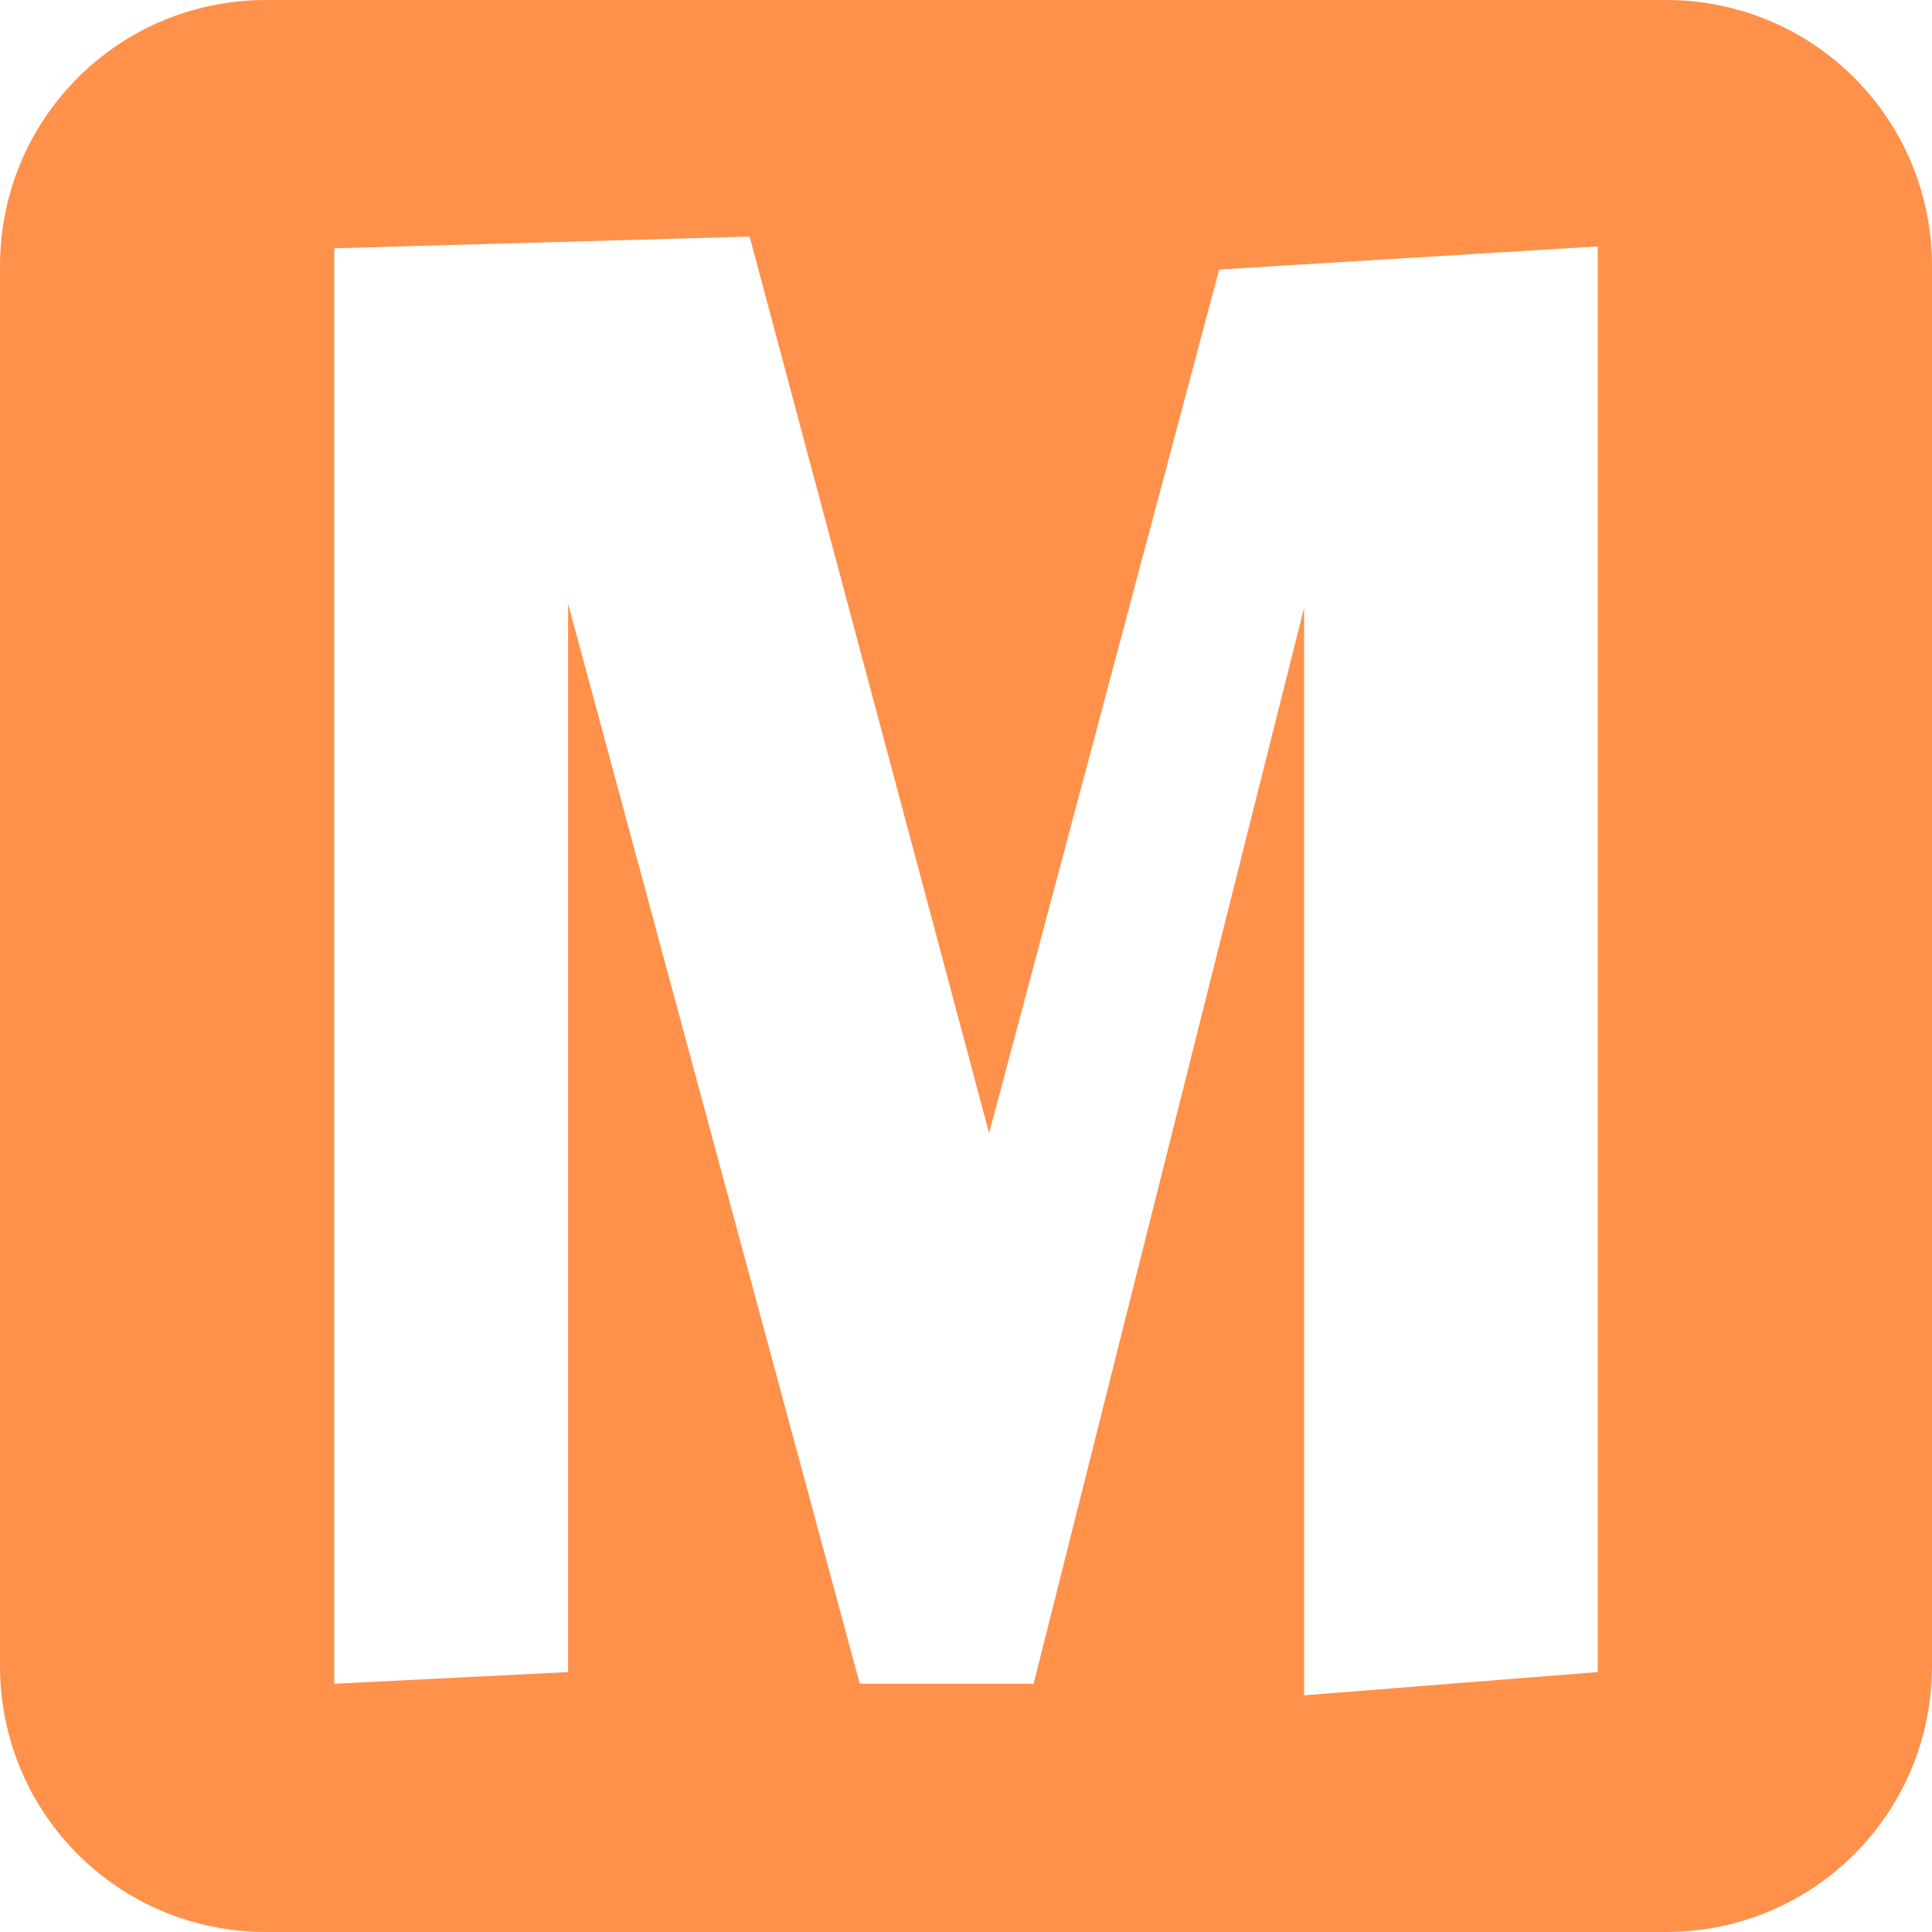 <svg
   fill="rgb(255, 145, 75)"
   width="36"
   height="36"
   viewBox="0 0 24 24"
   xmlns:inkscape="http://www.inkscape.org/namespaces/inkscape"
   xmlns:sodipodi="http://sodipodi.sourceforge.net/DTD/sodipodi-0.dtd"
   xmlns="http://www.w3.org/2000/svg"
  >
    <path
       d="M 3.305,0 C 1.474,0 0,1.474 0,3.305 V 20.695 C 0,22.526 1.474,24 3.305,24 H 20.695 C 22.526,24 24,22.526 24,20.695 V 3.305 C 24,1.474 22.526,0 20.695,0 Z M 9.312,2.939 12.287,14.076 15.145,3.348 19.848,3.061 V 20.771 l -3.648,0.289 V 7.549 L 12.84,20.916 H 10.68 L 7.057,7.5 V 20.771 L 4.152,20.916 V 3.084 Z" />
</svg>
